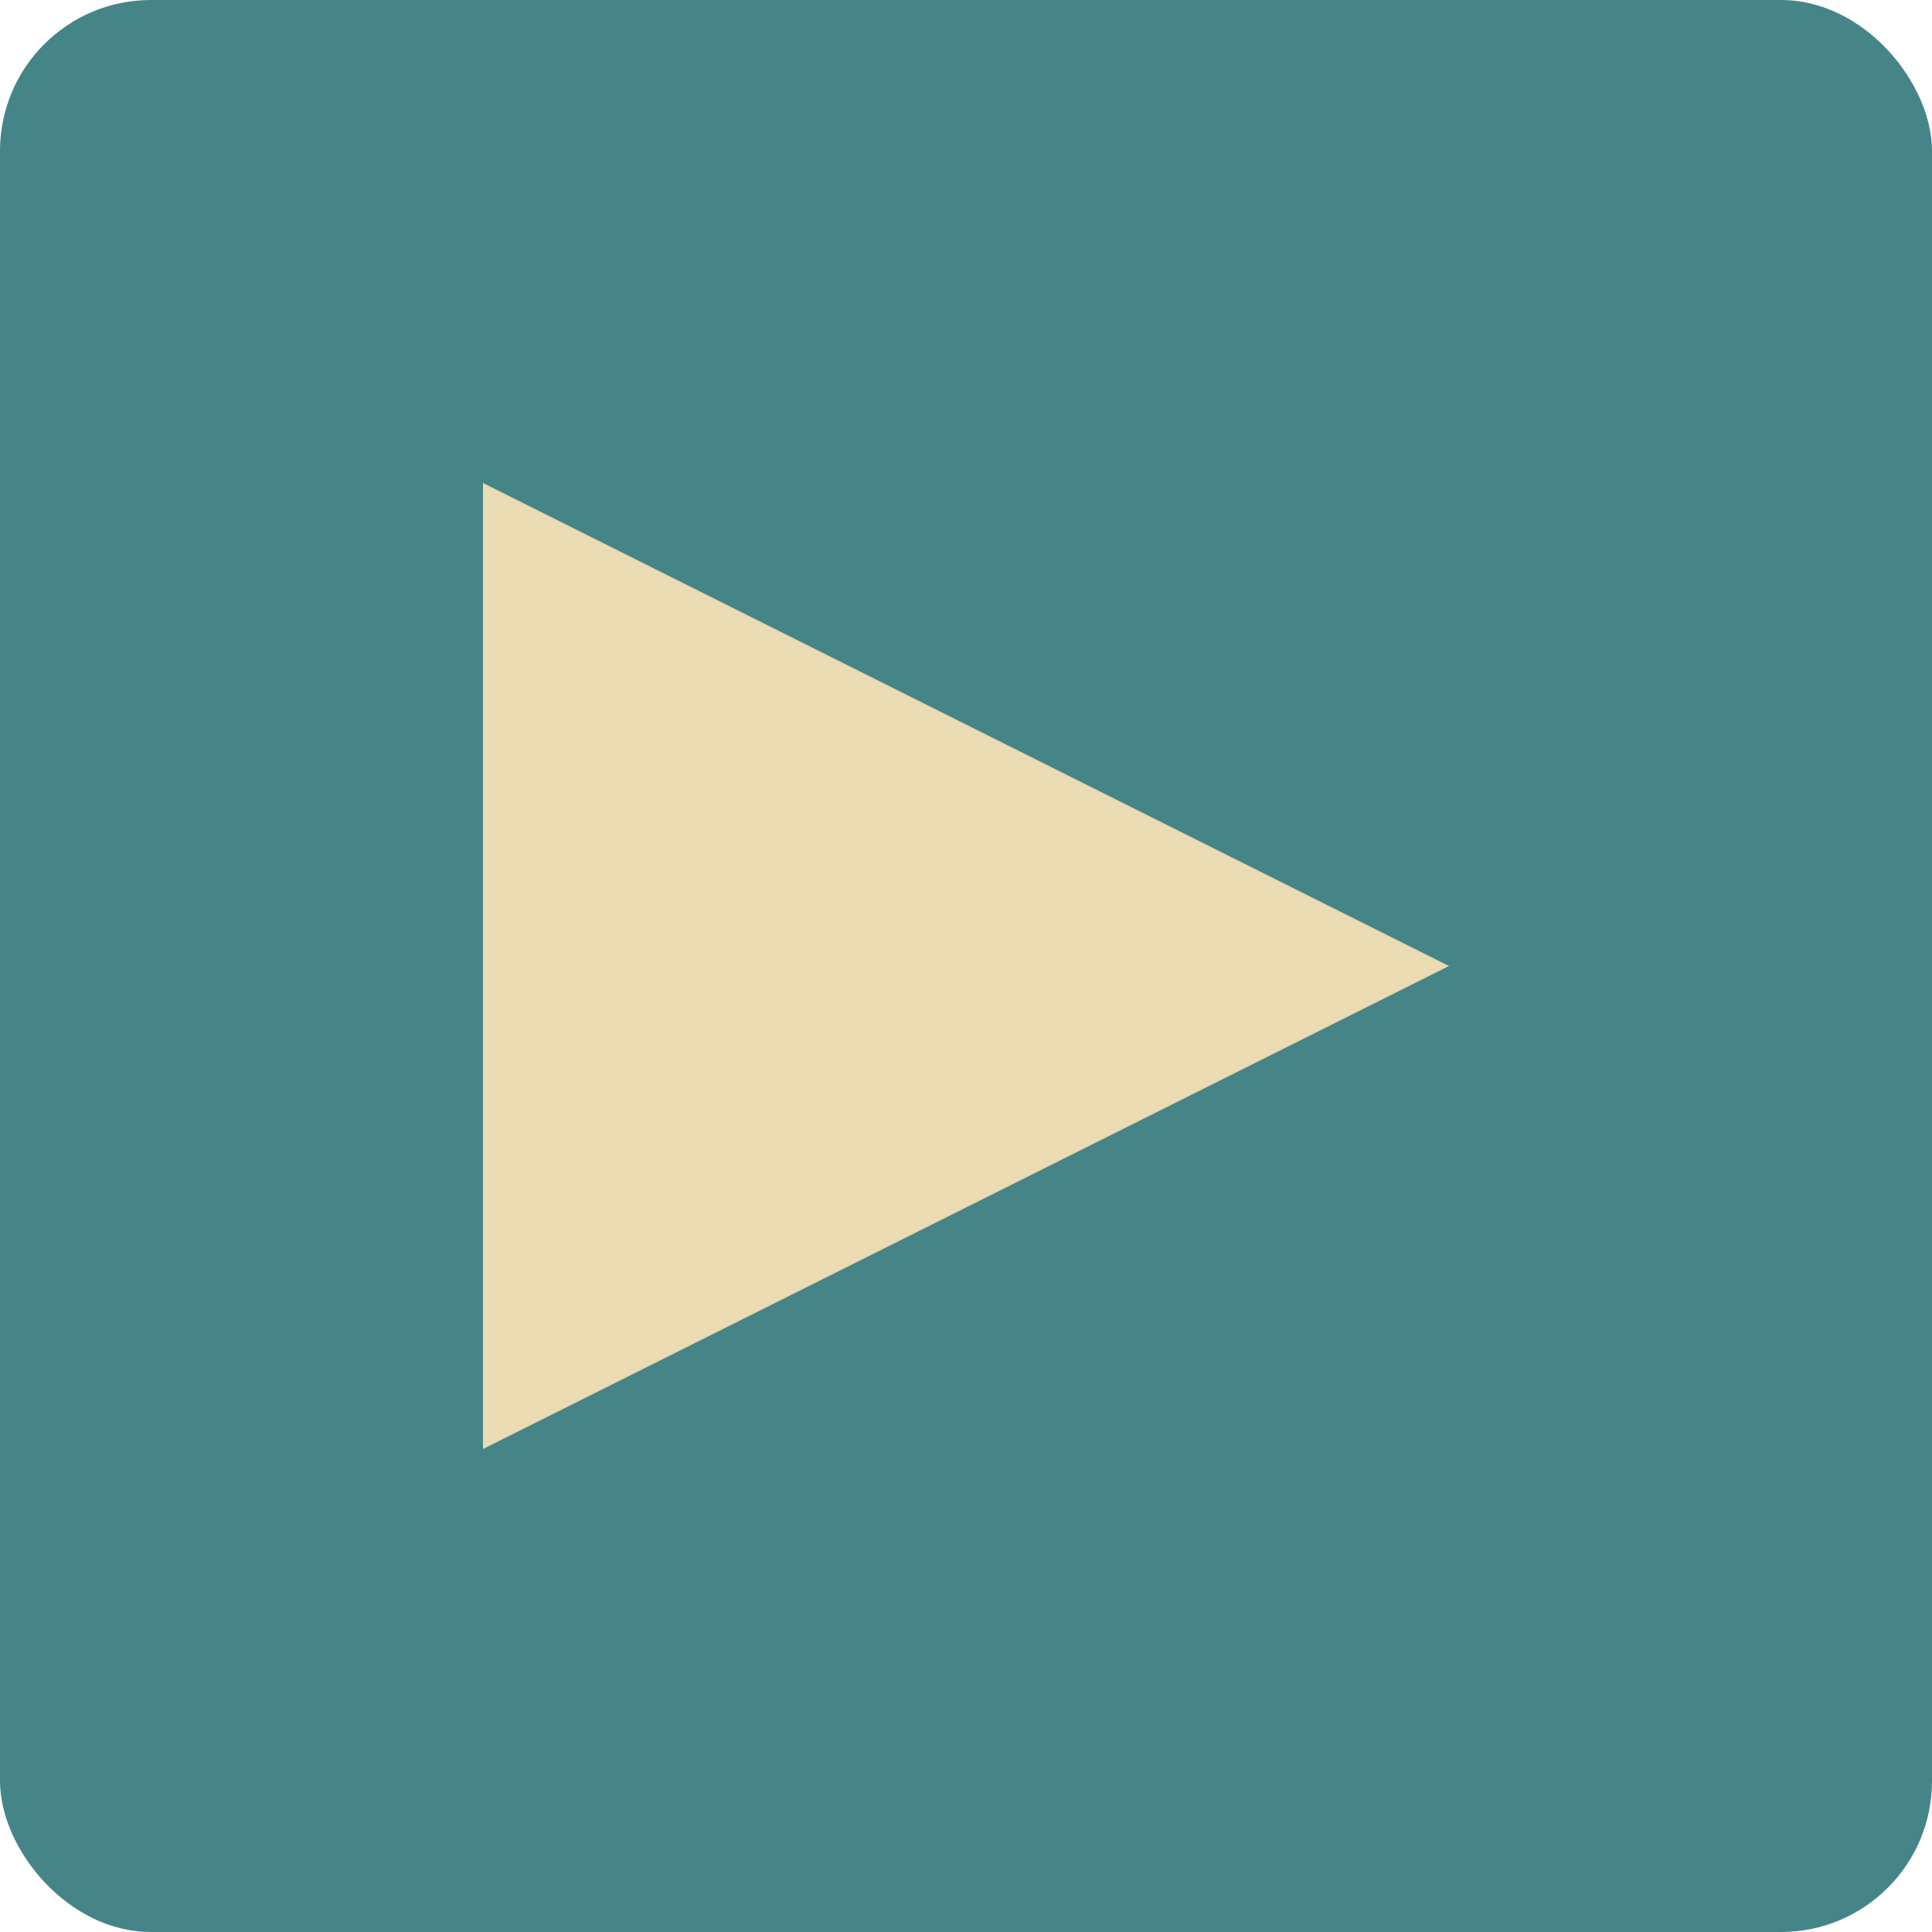 <svg width="64" height="64" version="1.1" viewBox="0 0 64 64" xmlns="http://www.w3.org/2000/svg">
  <rect width="64" height="64" rx="5" fill="#458588"/>
  <path d="m16 16 32 16-32 16" fill="#ebdbb2"/>
</svg>
